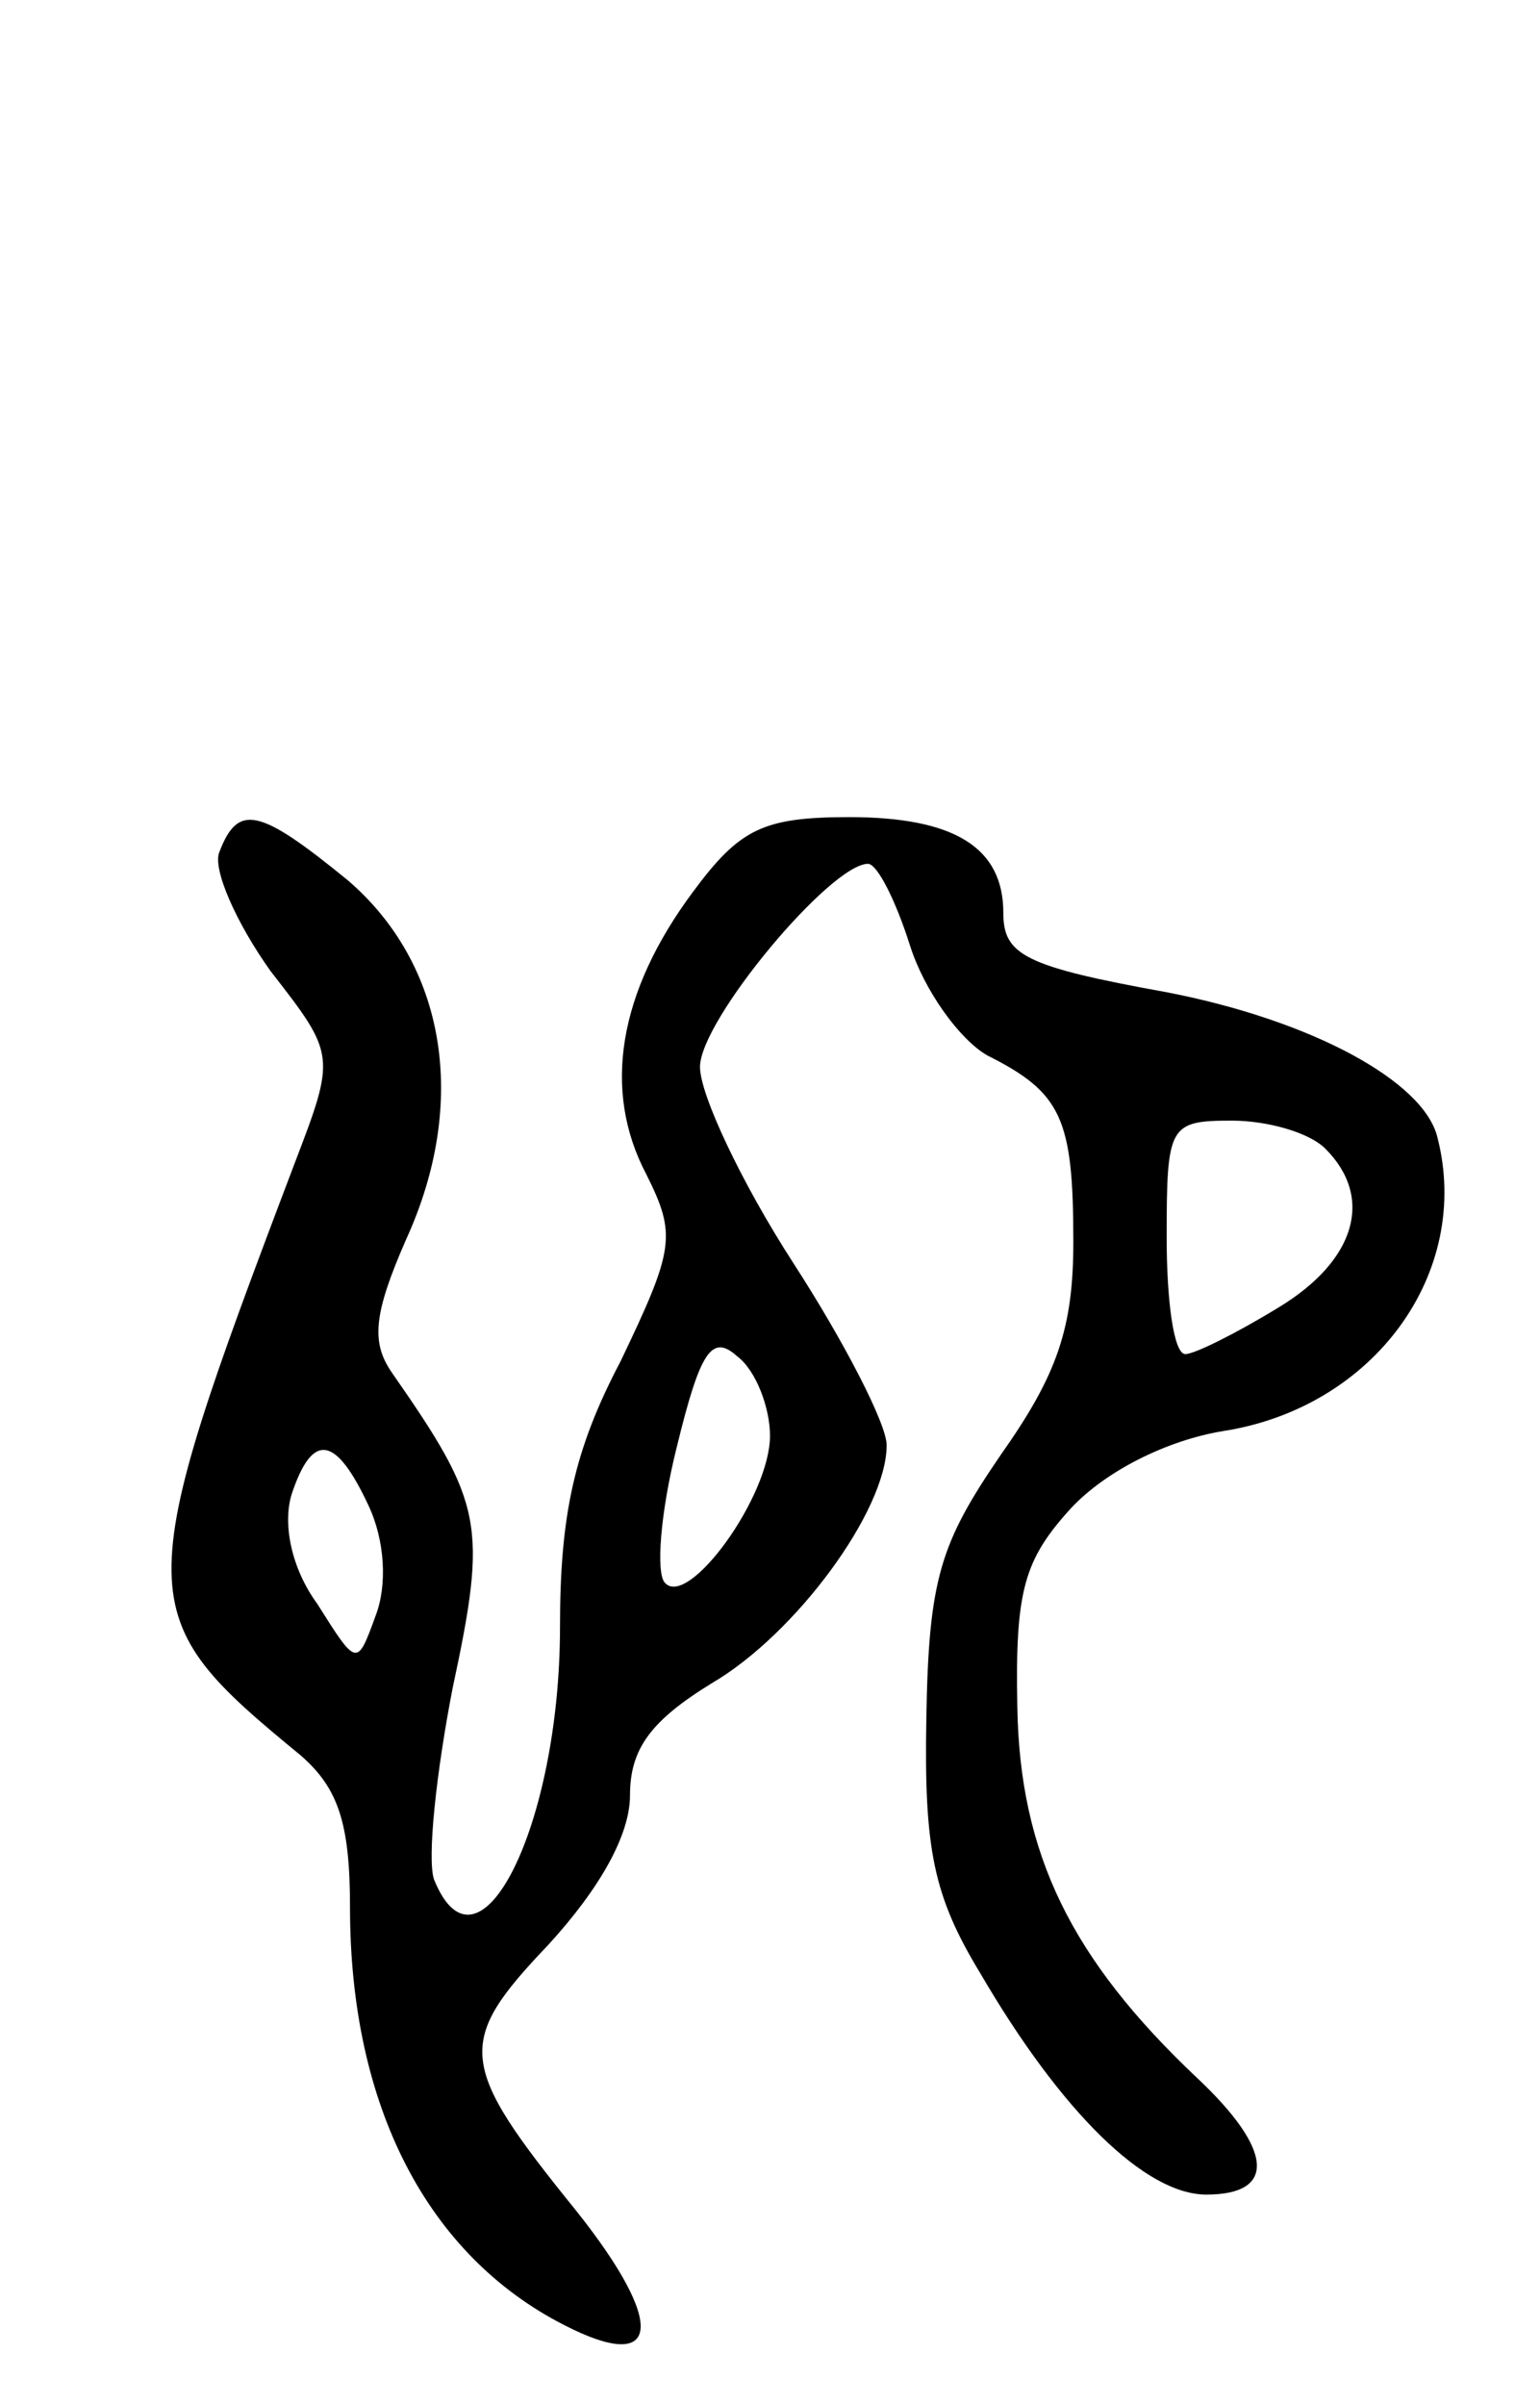 <svg version="1.0" xmlns="http://www.w3.org/2000/svg"
 width="66pt" height="103pt" viewBox="0 0 66 103"
 preserveAspectRatio="xMidYMid meet">
<g transform="translate(0,103) scale(0.1,-0.1)"
fill="#000000" stroke="none">
<path d="M94 665 c-3 -7 7 -30 22 -51 28 -36 28 -36 10 -83 -71 -187 -70 -193
3 -253 16 -14 21 -29 21 -65 0 -85 33 -149 92 -179 41 -21 44 0 5 49 -51 63
-52 72 -12 114 22 24 35 47 35 64 0 20 9 32 35 48 36 21 75 74 75 102 0 9 -18
44 -40 78 -22 34 -40 72 -40 84 0 20 56 87 72 87 4 0 12 -16 18 -35 6 -19 21
-40 33 -47 32 -16 37 -27 37 -80 0 -37 -7 -57 -31 -91 -26 -38 -31 -53 -32
-113 -1 -56 3 -76 23 -109 35 -60 71 -95 97 -95 30 0 29 19 -4 50 -54 51 -76
96 -77 159 -1 50 3 63 23 85 15 16 41 29 65 33 65 10 107 68 92 126 -6 24 -54
50 -116 62 -61 11 -70 16 -70 34 0 28 -21 41 -66 41 -37 0 -47 -5 -67 -32 -32
-43 -39 -85 -20 -121 13 -26 12 -32 -11 -80 -20 -38 -26 -66 -26 -114 0 -85
-35 -155 -54 -108 -3 9 1 46 8 82 15 70 13 79 -26 135 -9 13 -8 25 6 57 27 59
17 118 -25 154 -38 31 -47 33 -55 12z m474 -127 c21 -21 13 -48 -20 -68 -18
-11 -36 -20 -40 -20 -5 0 -8 23 -8 50 0 48 1 50 28 50 15 0 33 -5 40 -12z
m-238 -123 c0 -26 -35 -74 -45 -63 -4 4 -2 30 5 58 10 41 15 49 26 39 8 -6 14
-22 14 -34z m-172 -30 c7 -15 8 -34 3 -47 -8 -22 -8 -22 -25 5 -11 15 -15 34
-11 47 9 27 19 25 33 -5z"/>
</g>
</svg>
